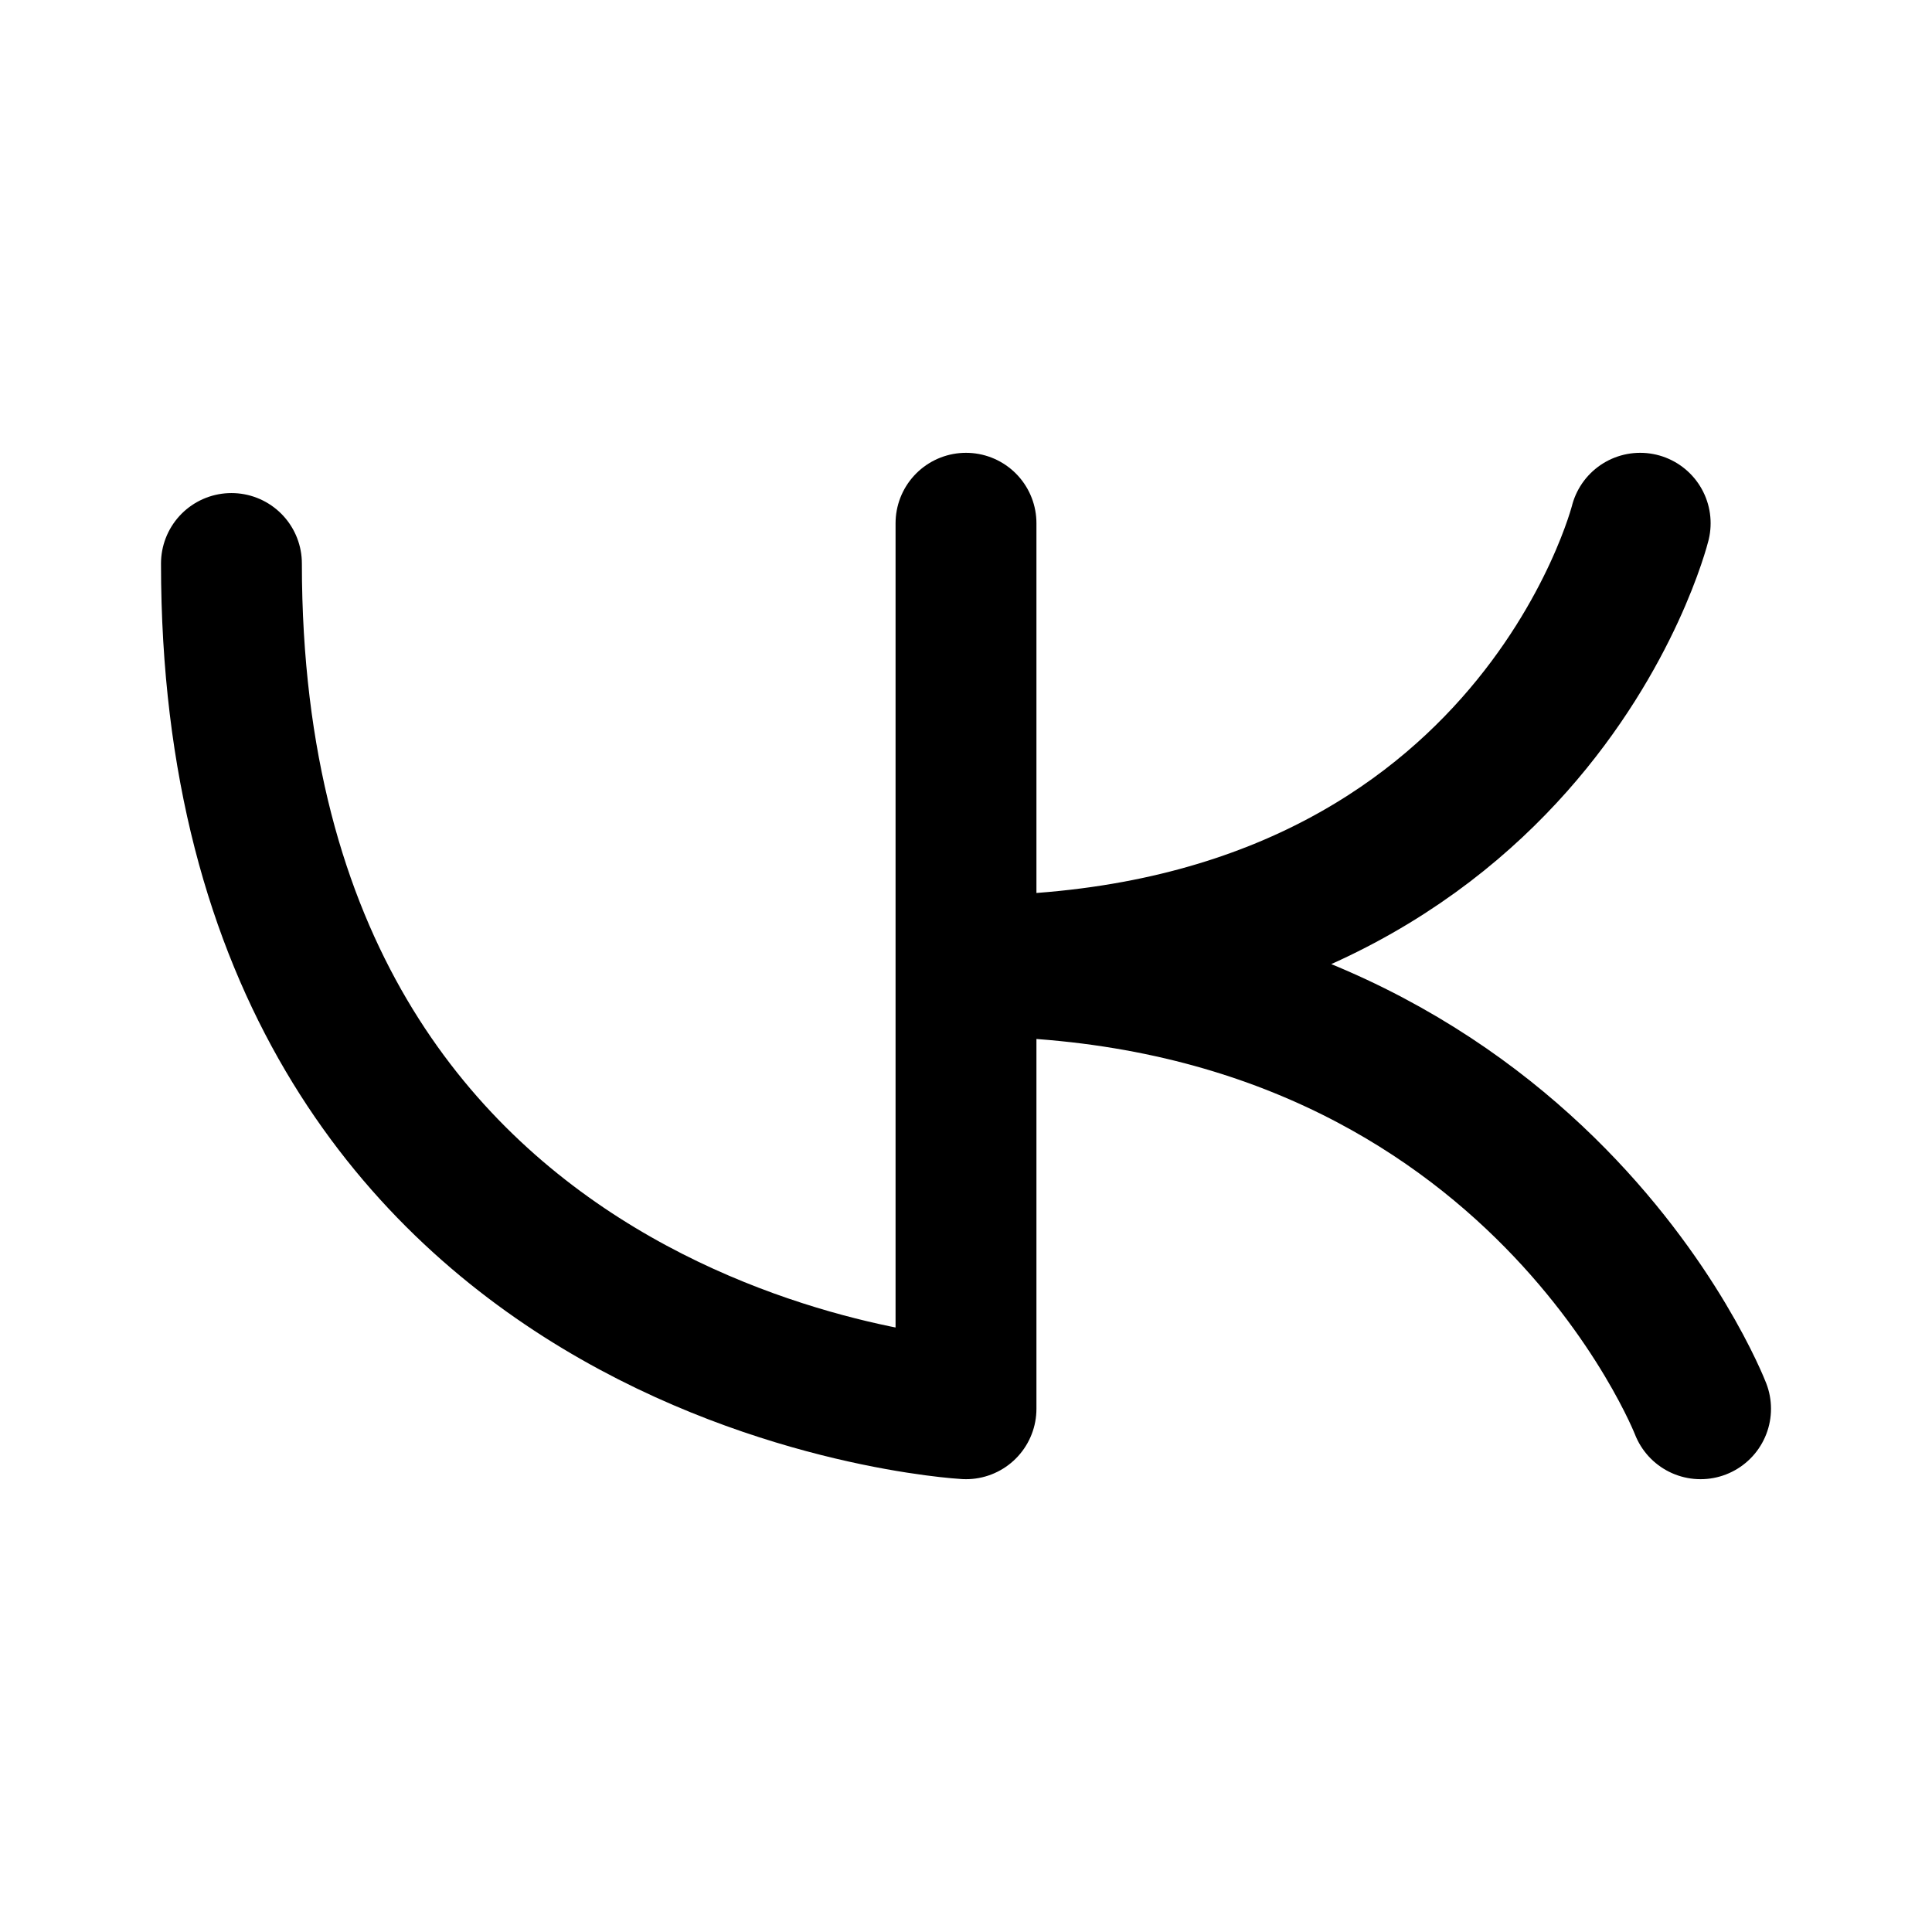 <svg xmlns="http://www.w3.org/2000/svg" width="192" height="192" fill="none"><path stroke="#000" stroke-linecap="round" stroke-linejoin="round" stroke-width="14" d="M96 52v88m67-88s-11 44-67 44m73 44s-17-44-73-44M23 56c0 80 73 84 73 84"/></svg>